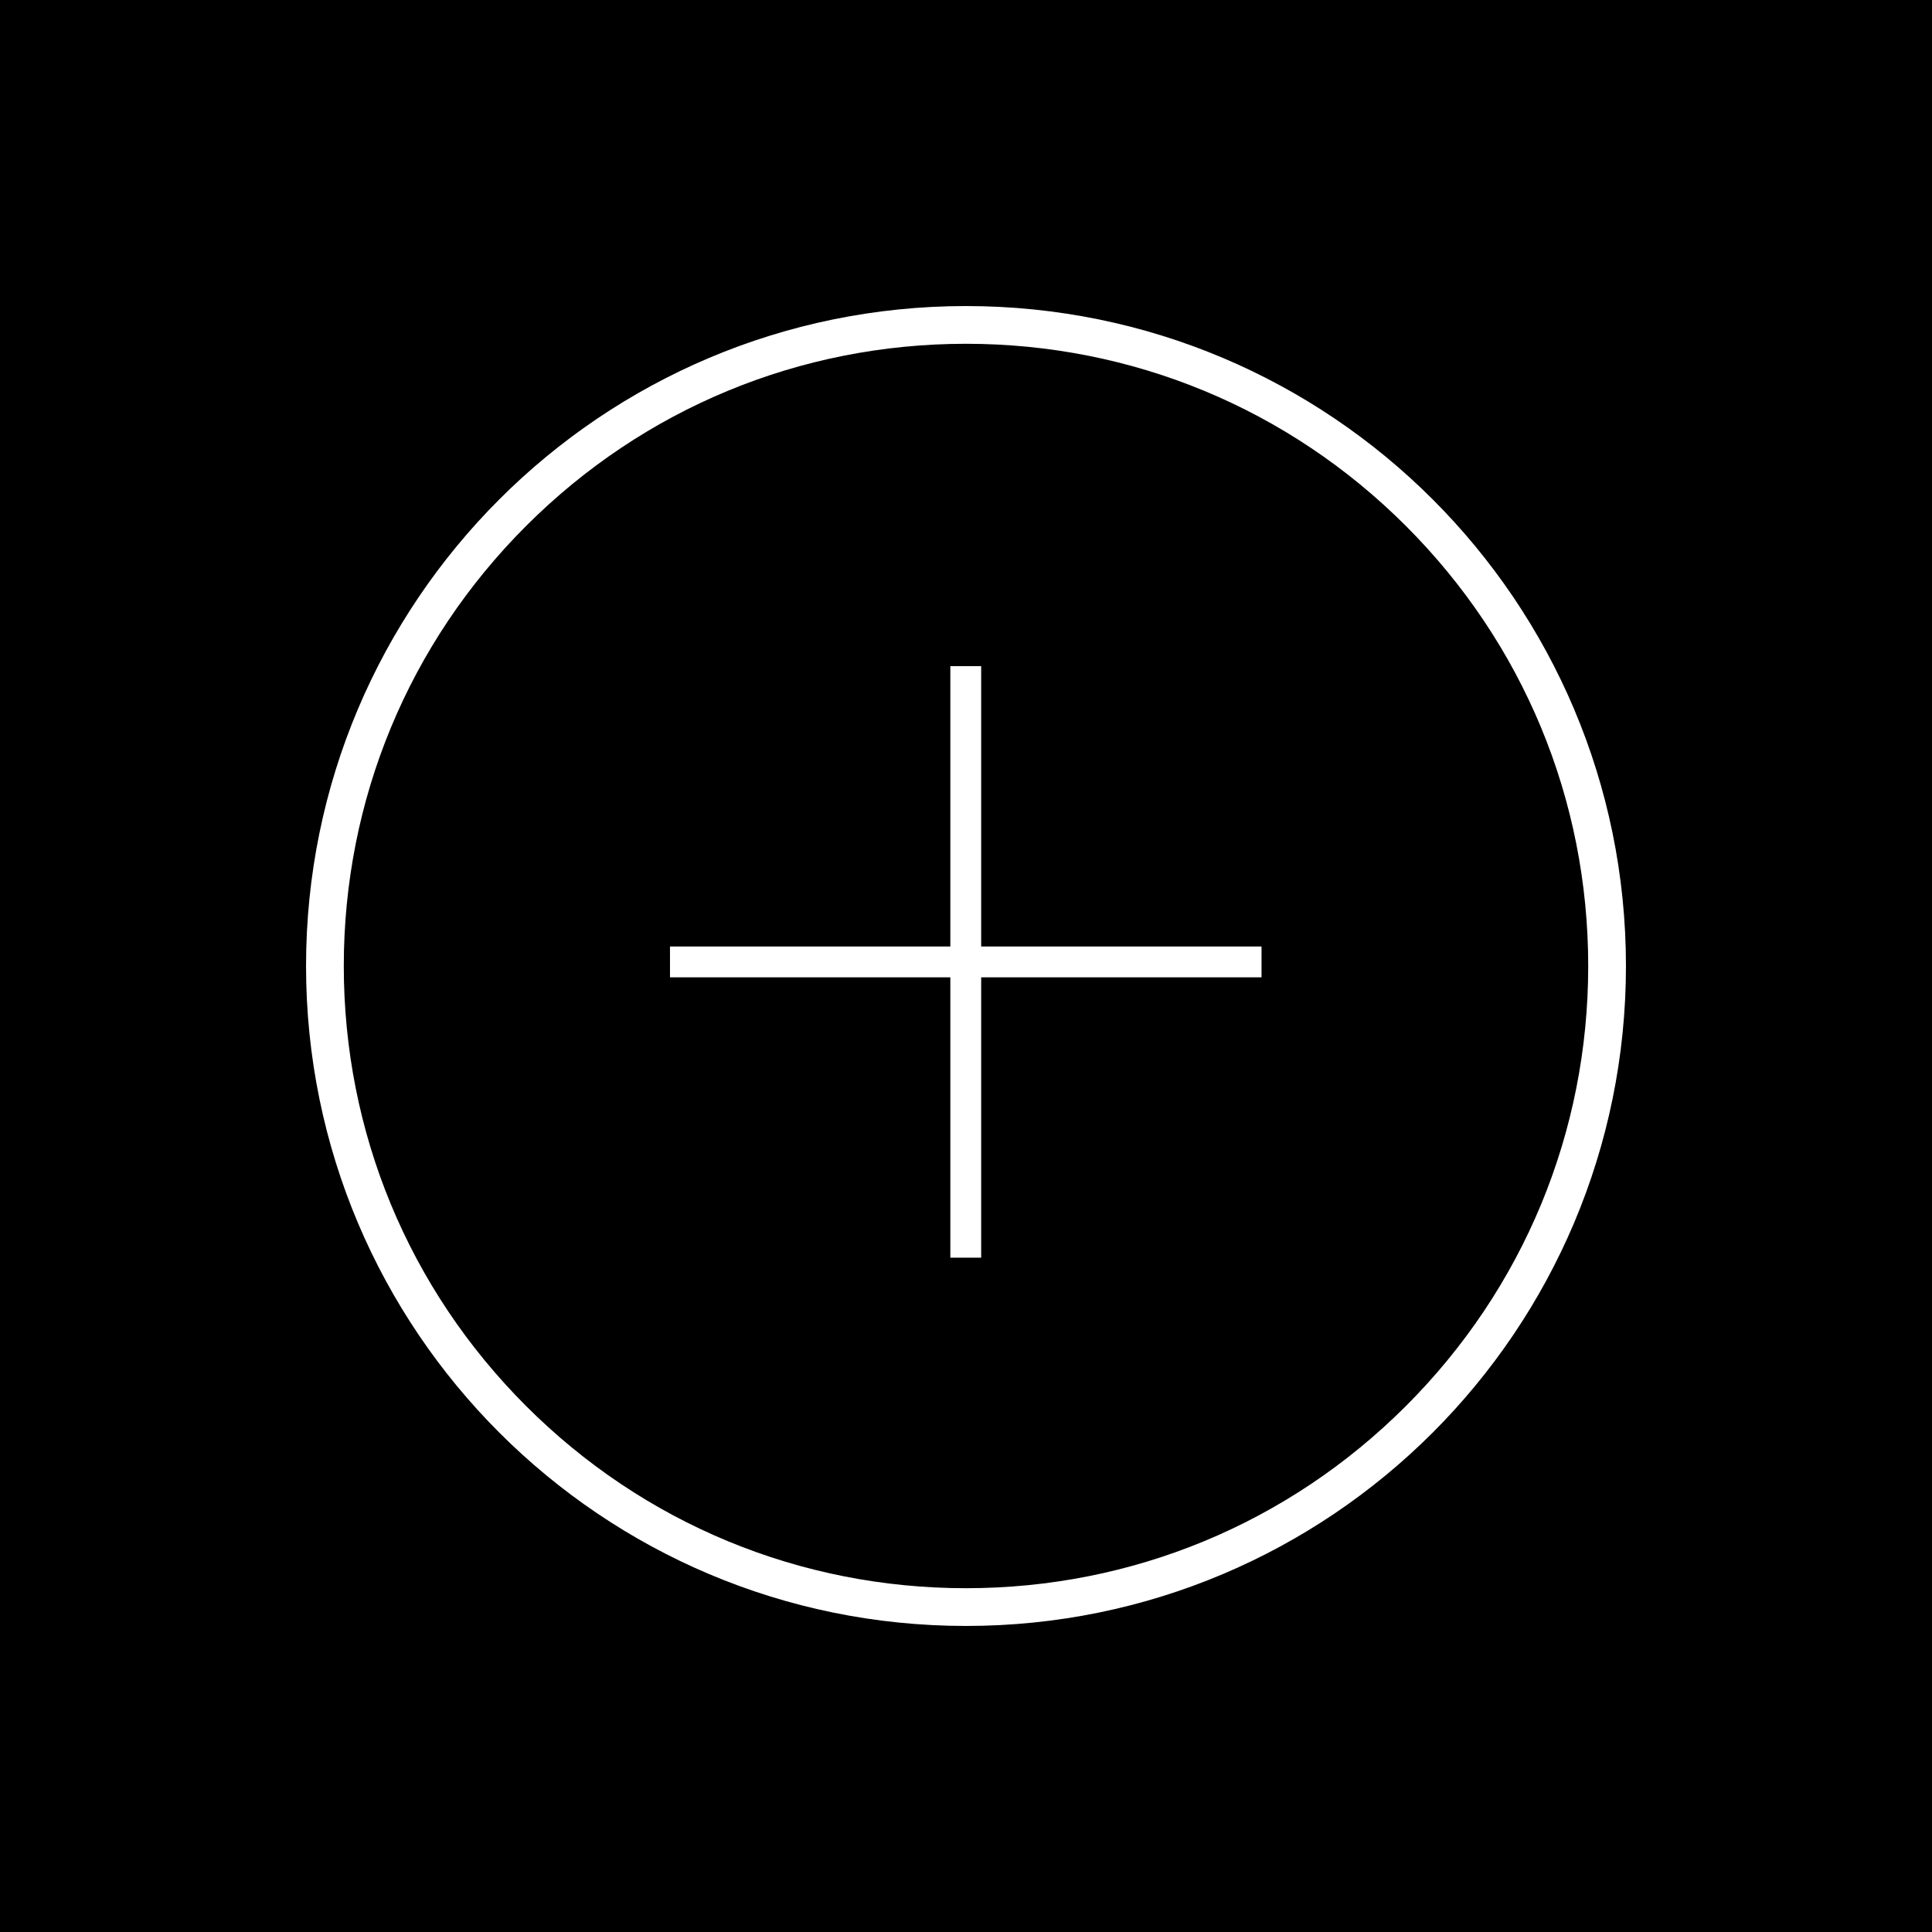 <?xml version="1.0" encoding="UTF-8"?>
<svg id="Layer_1" data-name="Layer 1" xmlns="http://www.w3.org/2000/svg" viewBox="0 0 512 512">
  <defs>
    <style>
      .cls-1 {
        fill: #fff;
      }
    </style>
  </defs>
  <rect width="512" height="512"/>
  <path class="cls-1" d="M256,91.106c44.045,0,85.453,17.152,116.597,48.296,31.144,31.144,48.296,72.553,48.296,116.597s-17.152,85.453-48.296,116.597c-31.144,31.144-72.553,48.296-116.597,48.296s-85.453-17.152-116.597-48.296c-31.144-31.144-48.296-72.553-48.296-116.597s17.152-85.453,48.296-116.597c31.144-31.144,72.553-48.296,116.597-48.296M256,81.106c-96.591,0-174.894,78.303-174.894,174.894s78.303,174.894,174.894,174.894,174.894-78.303,174.894-174.894-78.303-174.894-174.894-174.894h0Z"/>
  <polygon class="cls-1" points="334.319 250.83 260.021 250.83 260.021 176.532 251.851 176.532 251.851 250.83 177.553 250.83 177.553 259 251.851 259 251.851 333.298 260.021 333.298 260.021 259 334.319 259 334.319 250.83"/>
</svg>